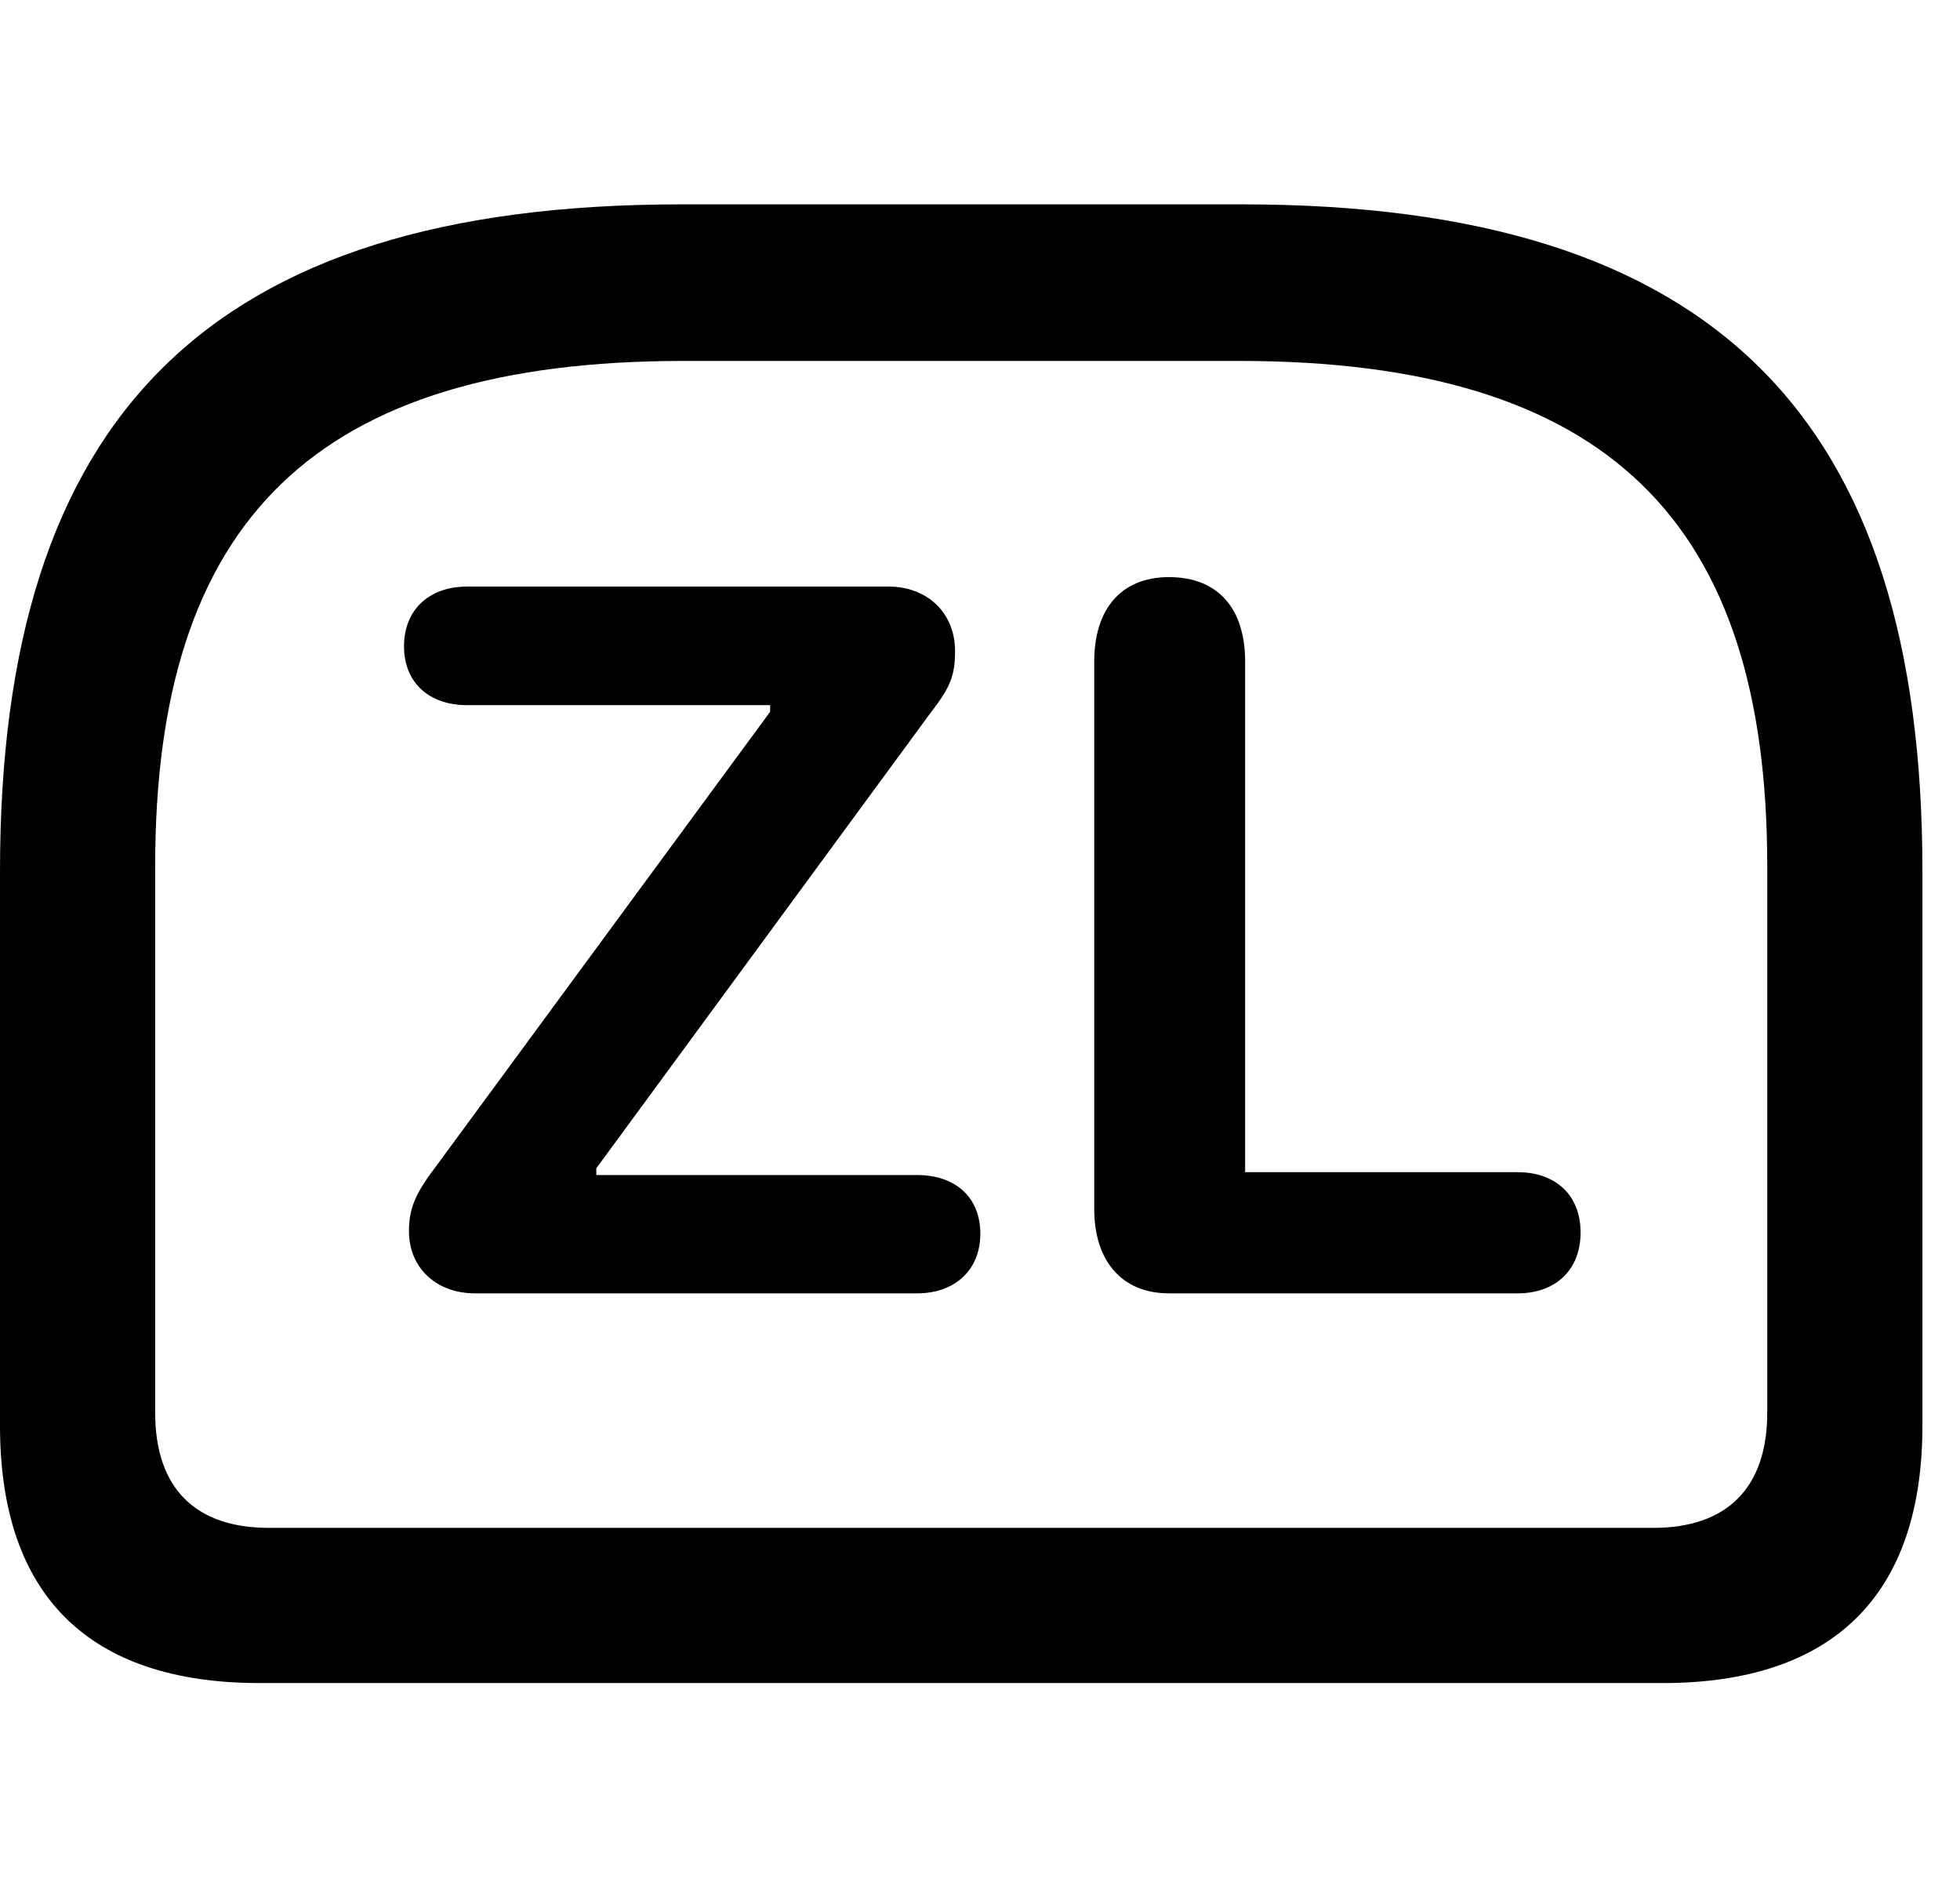 <svg width="29" height="28" viewBox="0 0 29 28" fill="none" xmlns="http://www.w3.org/2000/svg">
<path d="M10.078 3.023C3.06 3.023 0 6.183 0 12.886V21.091C0 23.602 1.315 24.897 3.844 24.897H24.599C27.129 24.897 28.444 23.592 28.444 21.091V12.886C28.444 6.183 25.384 3.023 18.375 3.023H10.078ZM10.118 5.339H18.325C23.78 5.339 26.148 7.701 26.148 12.81V20.898C26.148 22.02 25.54 22.601 24.466 22.601H3.977C2.896 22.601 2.296 22.02 2.296 20.898V12.81C2.296 7.701 4.663 5.339 10.118 5.339Z" fill="black"/>
<path d="M7.026 19.132H13.572C14.124 19.132 14.505 18.789 14.505 18.251C14.505 17.703 14.128 17.382 13.572 17.382H8.823V17.282L13.78 10.529C14.069 10.159 14.131 9.978 14.131 9.629C14.131 9.075 13.729 8.677 13.147 8.677H6.909C6.353 8.677 5.978 9.017 5.978 9.56C5.978 10.108 6.359 10.431 6.909 10.431H11.395V10.529L6.435 17.275C6.135 17.669 6.051 17.892 6.051 18.213C6.051 18.755 6.455 19.132 7.026 19.132ZM17.297 19.132H22.457C23.005 19.132 23.386 18.797 23.386 18.232C23.386 17.667 23.005 17.34 22.457 17.34H18.423V9.786C18.423 9.007 18.026 8.537 17.297 8.537C16.576 8.537 16.19 9.024 16.19 9.786V17.883C16.19 18.637 16.585 19.132 17.297 19.132Z" fill="black"/>
</svg>
